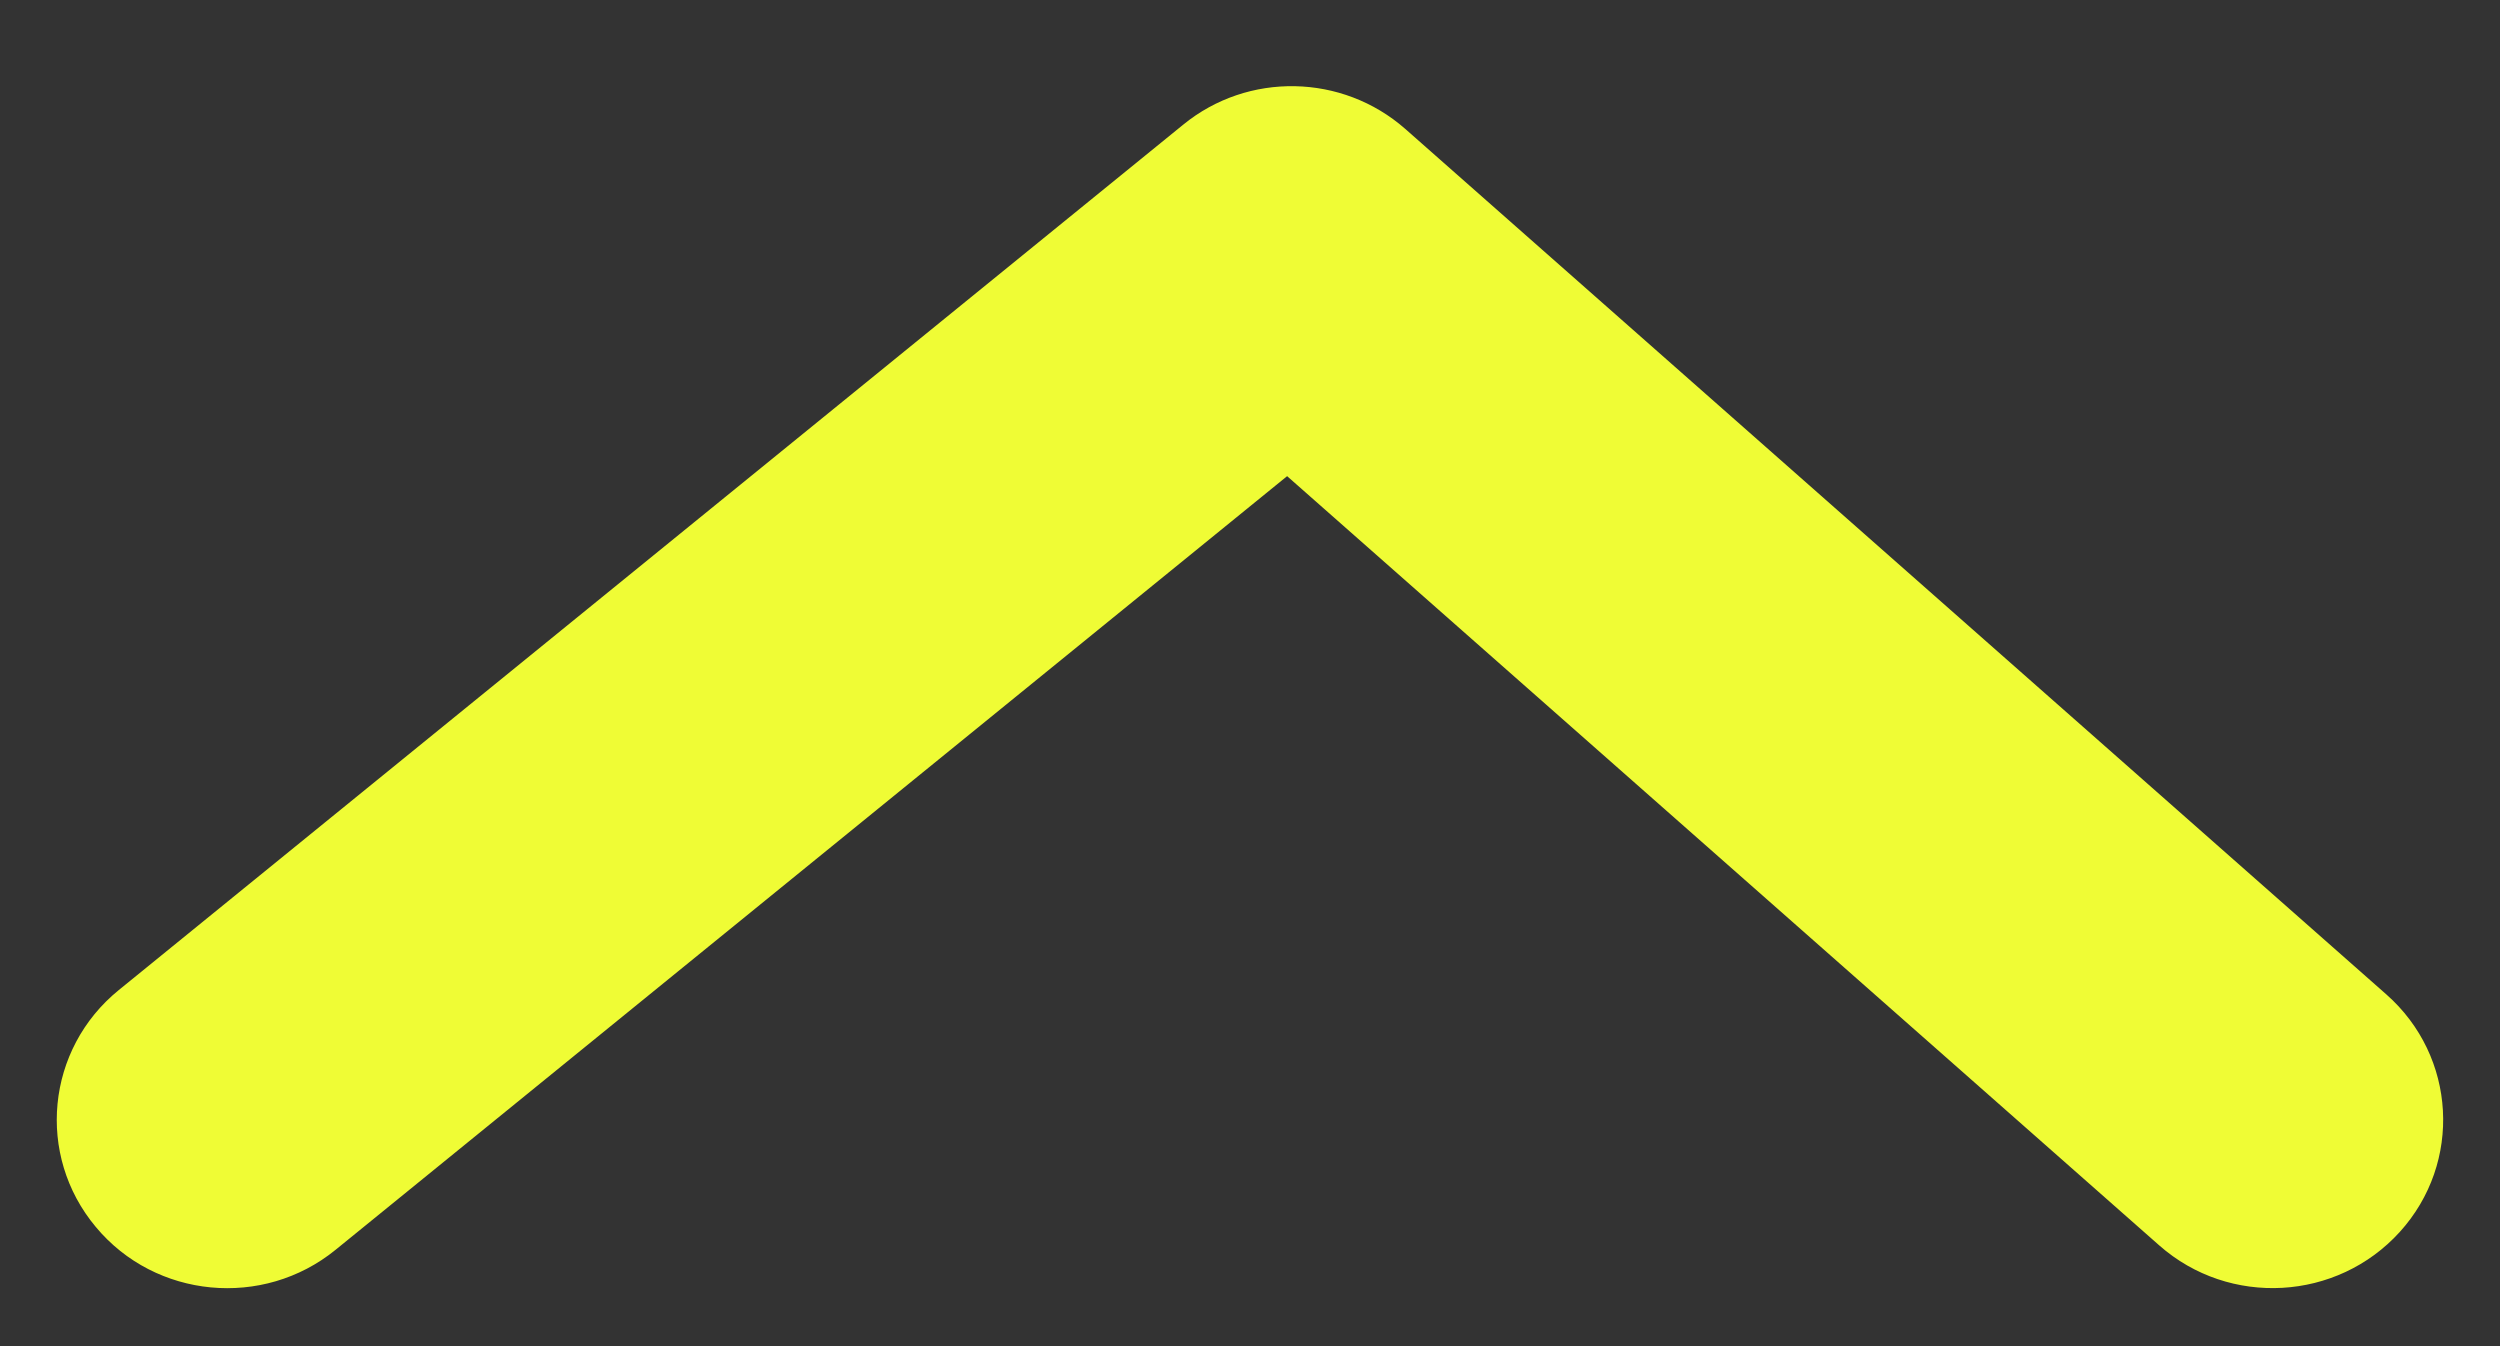 <svg xmlns="http://www.w3.org/2000/svg" width="13" height="7" viewBox="0 0 13 7">
    <rect x="0" y="0" width="13" height="7" fill="#333333" stroke="none"/>
    <path fill="#EFFC35" d="M11.228 6.476c.365.322.925.29 1.251-.07.326-.36.295-.913-.07-1.235L7.307.67C6.98.383 6.49.373 6.153.648l-5.535 4.5c-.378.307-.432.859-.12 1.232.31.373.87.426 1.247.119l4.948-4.023 4.535 4z"/>
</svg>
